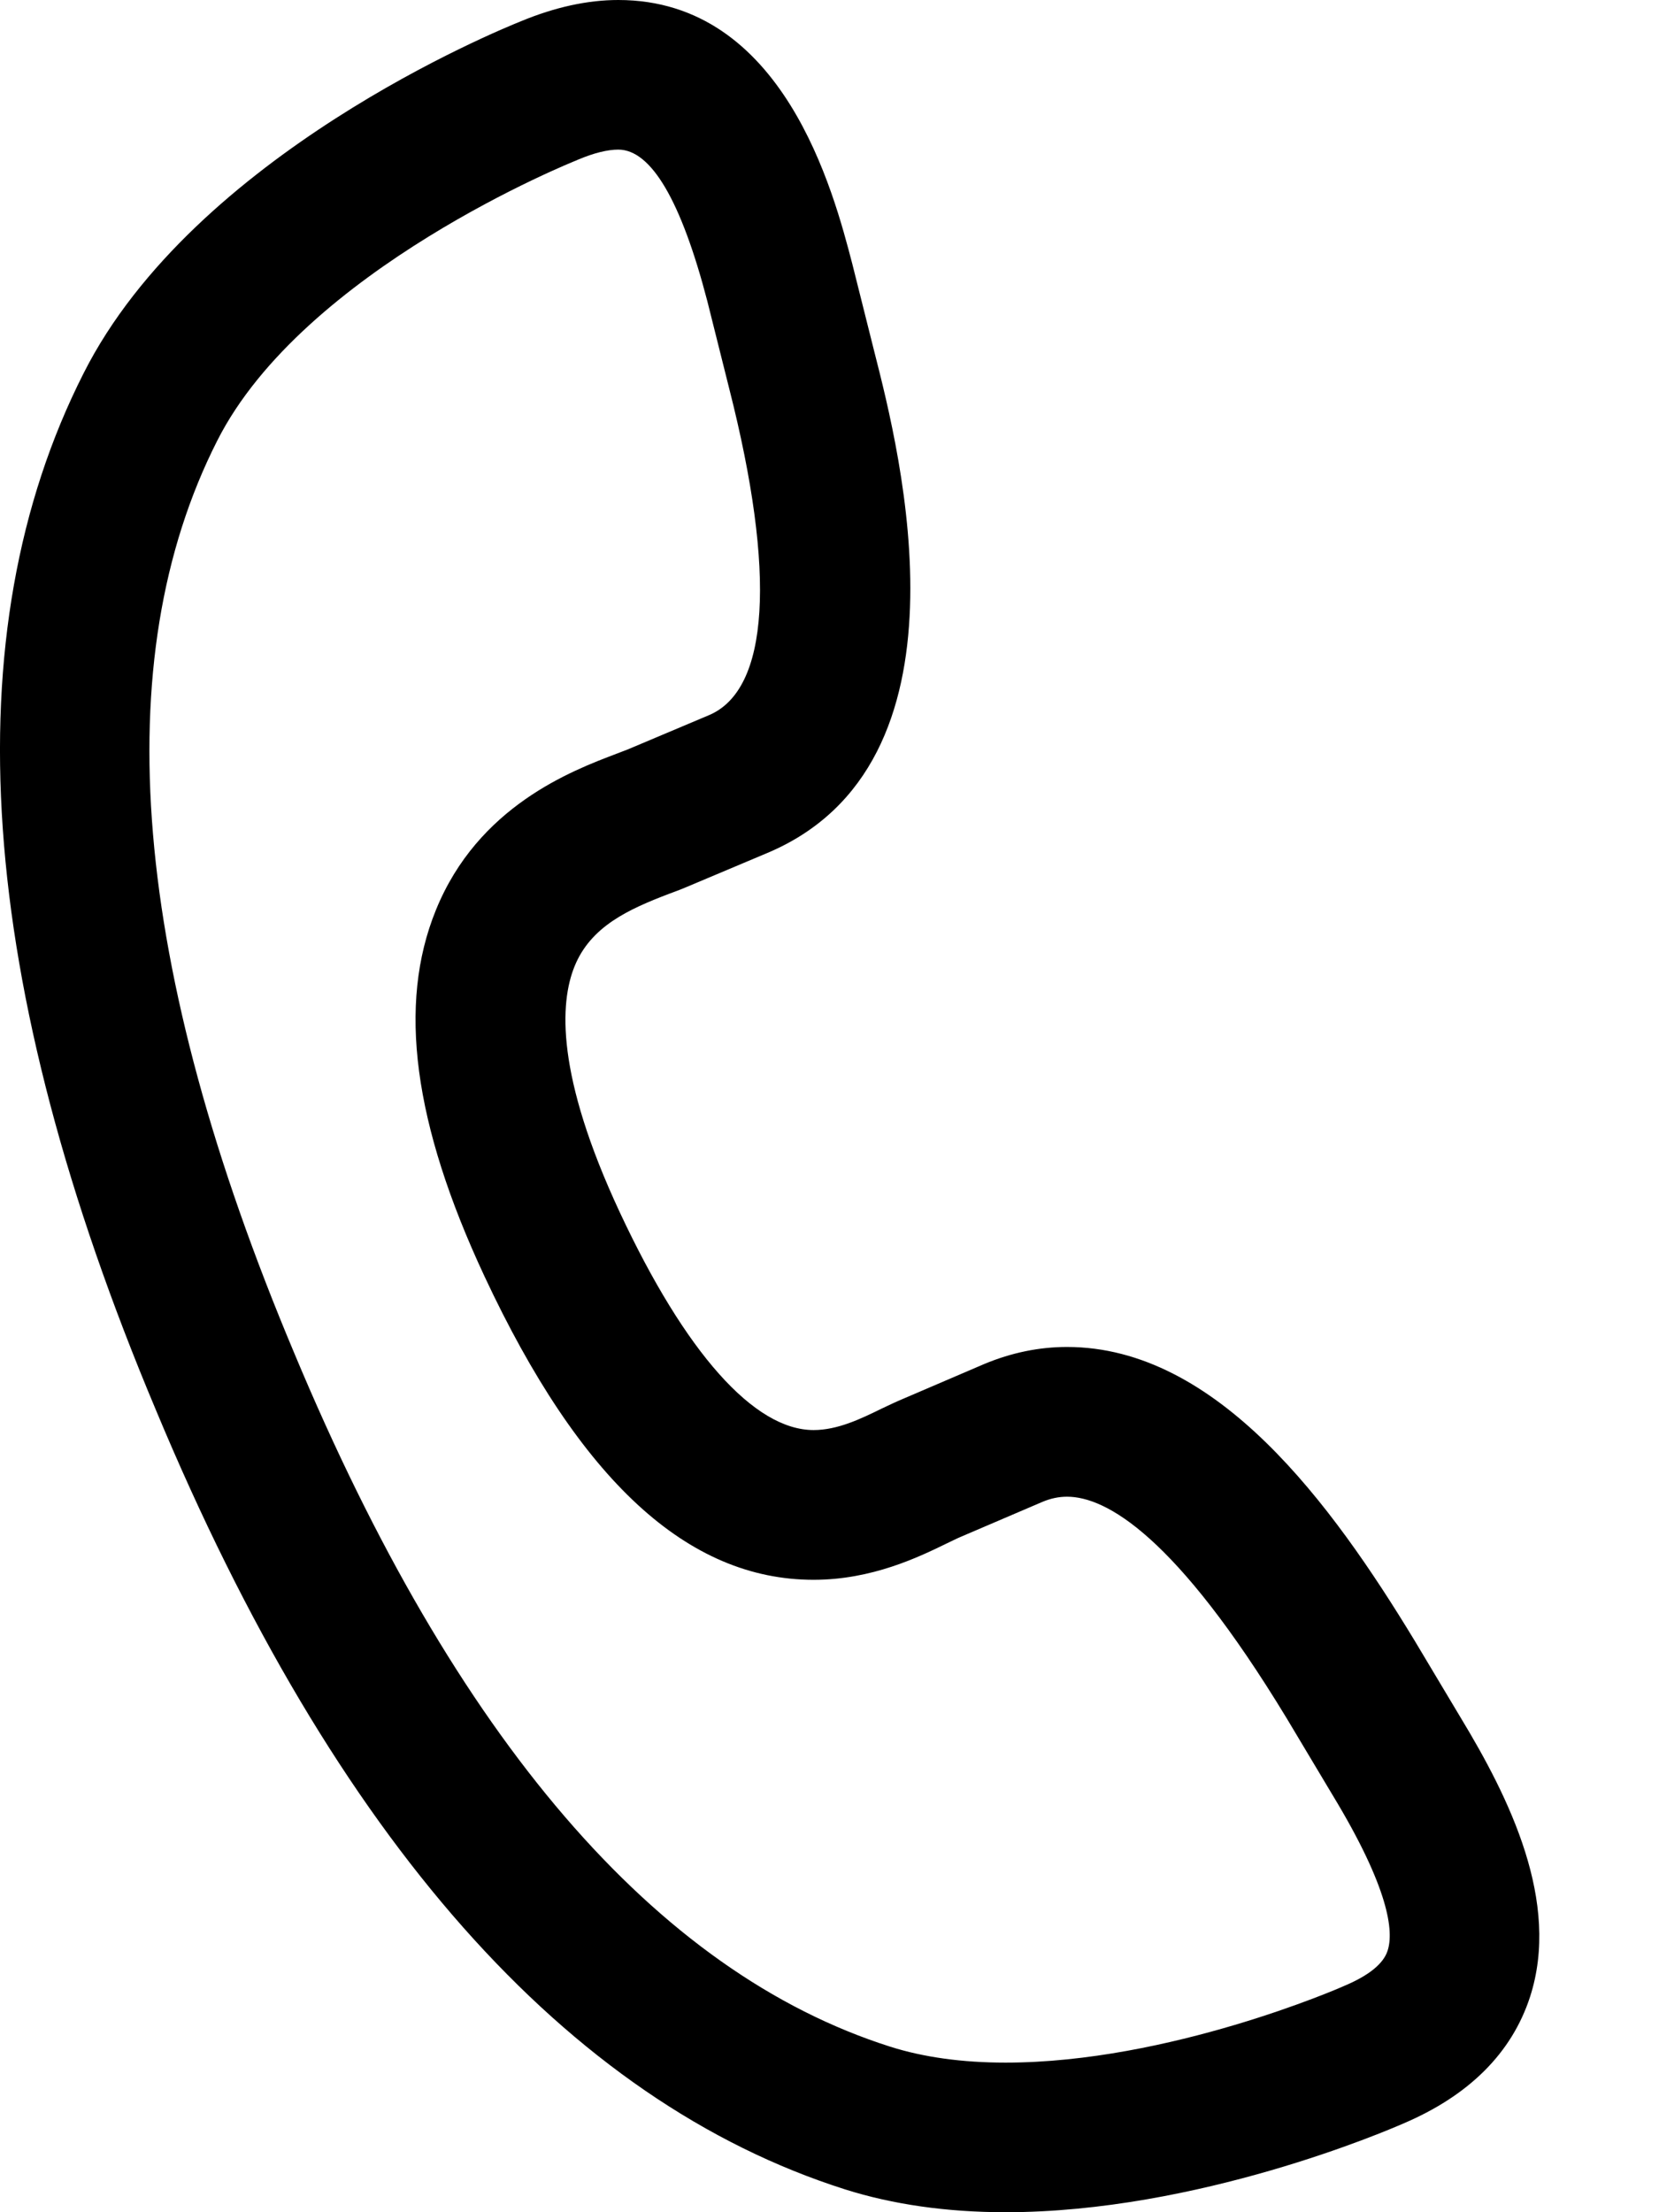 <svg width="12" height="16" viewBox="0 0 12 16" fill="none" xmlns="http://www.w3.org/2000/svg">
<path id="Vector" d="M10.566 12.424L10.233 11.867C9.633 10.878 8.804 9.742 7.718 9.742C7.517 9.742 7.317 9.783 7.12 9.865L6.537 10.115C6.484 10.137 6.432 10.162 6.377 10.188C6.228 10.261 6.059 10.343 5.885 10.343C5.455 10.343 4.958 9.784 4.484 8.77C4.019 7.774 4.049 7.252 4.156 6.989C4.273 6.7 4.547 6.576 4.841 6.464C4.882 6.449 4.919 6.435 4.955 6.42L5.546 6.171C7.084 5.528 6.512 3.28 6.324 2.543L6.165 1.909C6.029 1.387 5.668 0 4.472 0C4.25 0 4.014 0.052 3.77 0.153C3.61 0.217 1.404 1.117 0.605 2.699C-0.35 4.582 -0.174 7.106 1.129 10.201C2.422 13.3 4.099 15.195 6.113 15.835C6.458 15.944 6.849 16 7.273 16H7.274C8.663 16 10.035 15.409 10.147 15.36C10.626 15.157 10.935 14.848 11.067 14.443C11.29 13.755 10.916 13.002 10.566 12.424ZM10.037 14.108C10.007 14.203 9.9 14.289 9.721 14.364C9.719 14.365 9.715 14.367 9.712 14.368C9.699 14.374 8.458 14.918 7.273 14.918C6.96 14.918 6.68 14.879 6.44 14.803C4.744 14.264 3.293 12.576 2.127 9.783C0.953 6.993 0.766 4.775 1.571 3.188C2.196 1.951 4.152 1.166 4.172 1.159C4.175 1.157 4.179 1.155 4.183 1.154C4.294 1.107 4.394 1.082 4.472 1.082C4.71 1.082 4.927 1.452 5.116 2.177L5.274 2.808C5.616 4.151 5.564 4.99 5.127 5.173L4.539 5.421C4.516 5.43 4.488 5.441 4.458 5.452C4.134 5.575 3.458 5.831 3.153 6.582C2.875 7.264 2.99 8.129 3.503 9.228C4.194 10.707 4.973 11.426 5.885 11.426C6.308 11.426 6.647 11.261 6.85 11.162C6.888 11.144 6.921 11.127 6.957 11.112L7.541 10.862C7.601 10.837 7.659 10.825 7.718 10.825C7.999 10.825 8.503 11.103 9.306 12.426L9.639 12.983C10.05 13.661 10.082 13.97 10.037 14.108Z" fill="black"/>
</svg>
